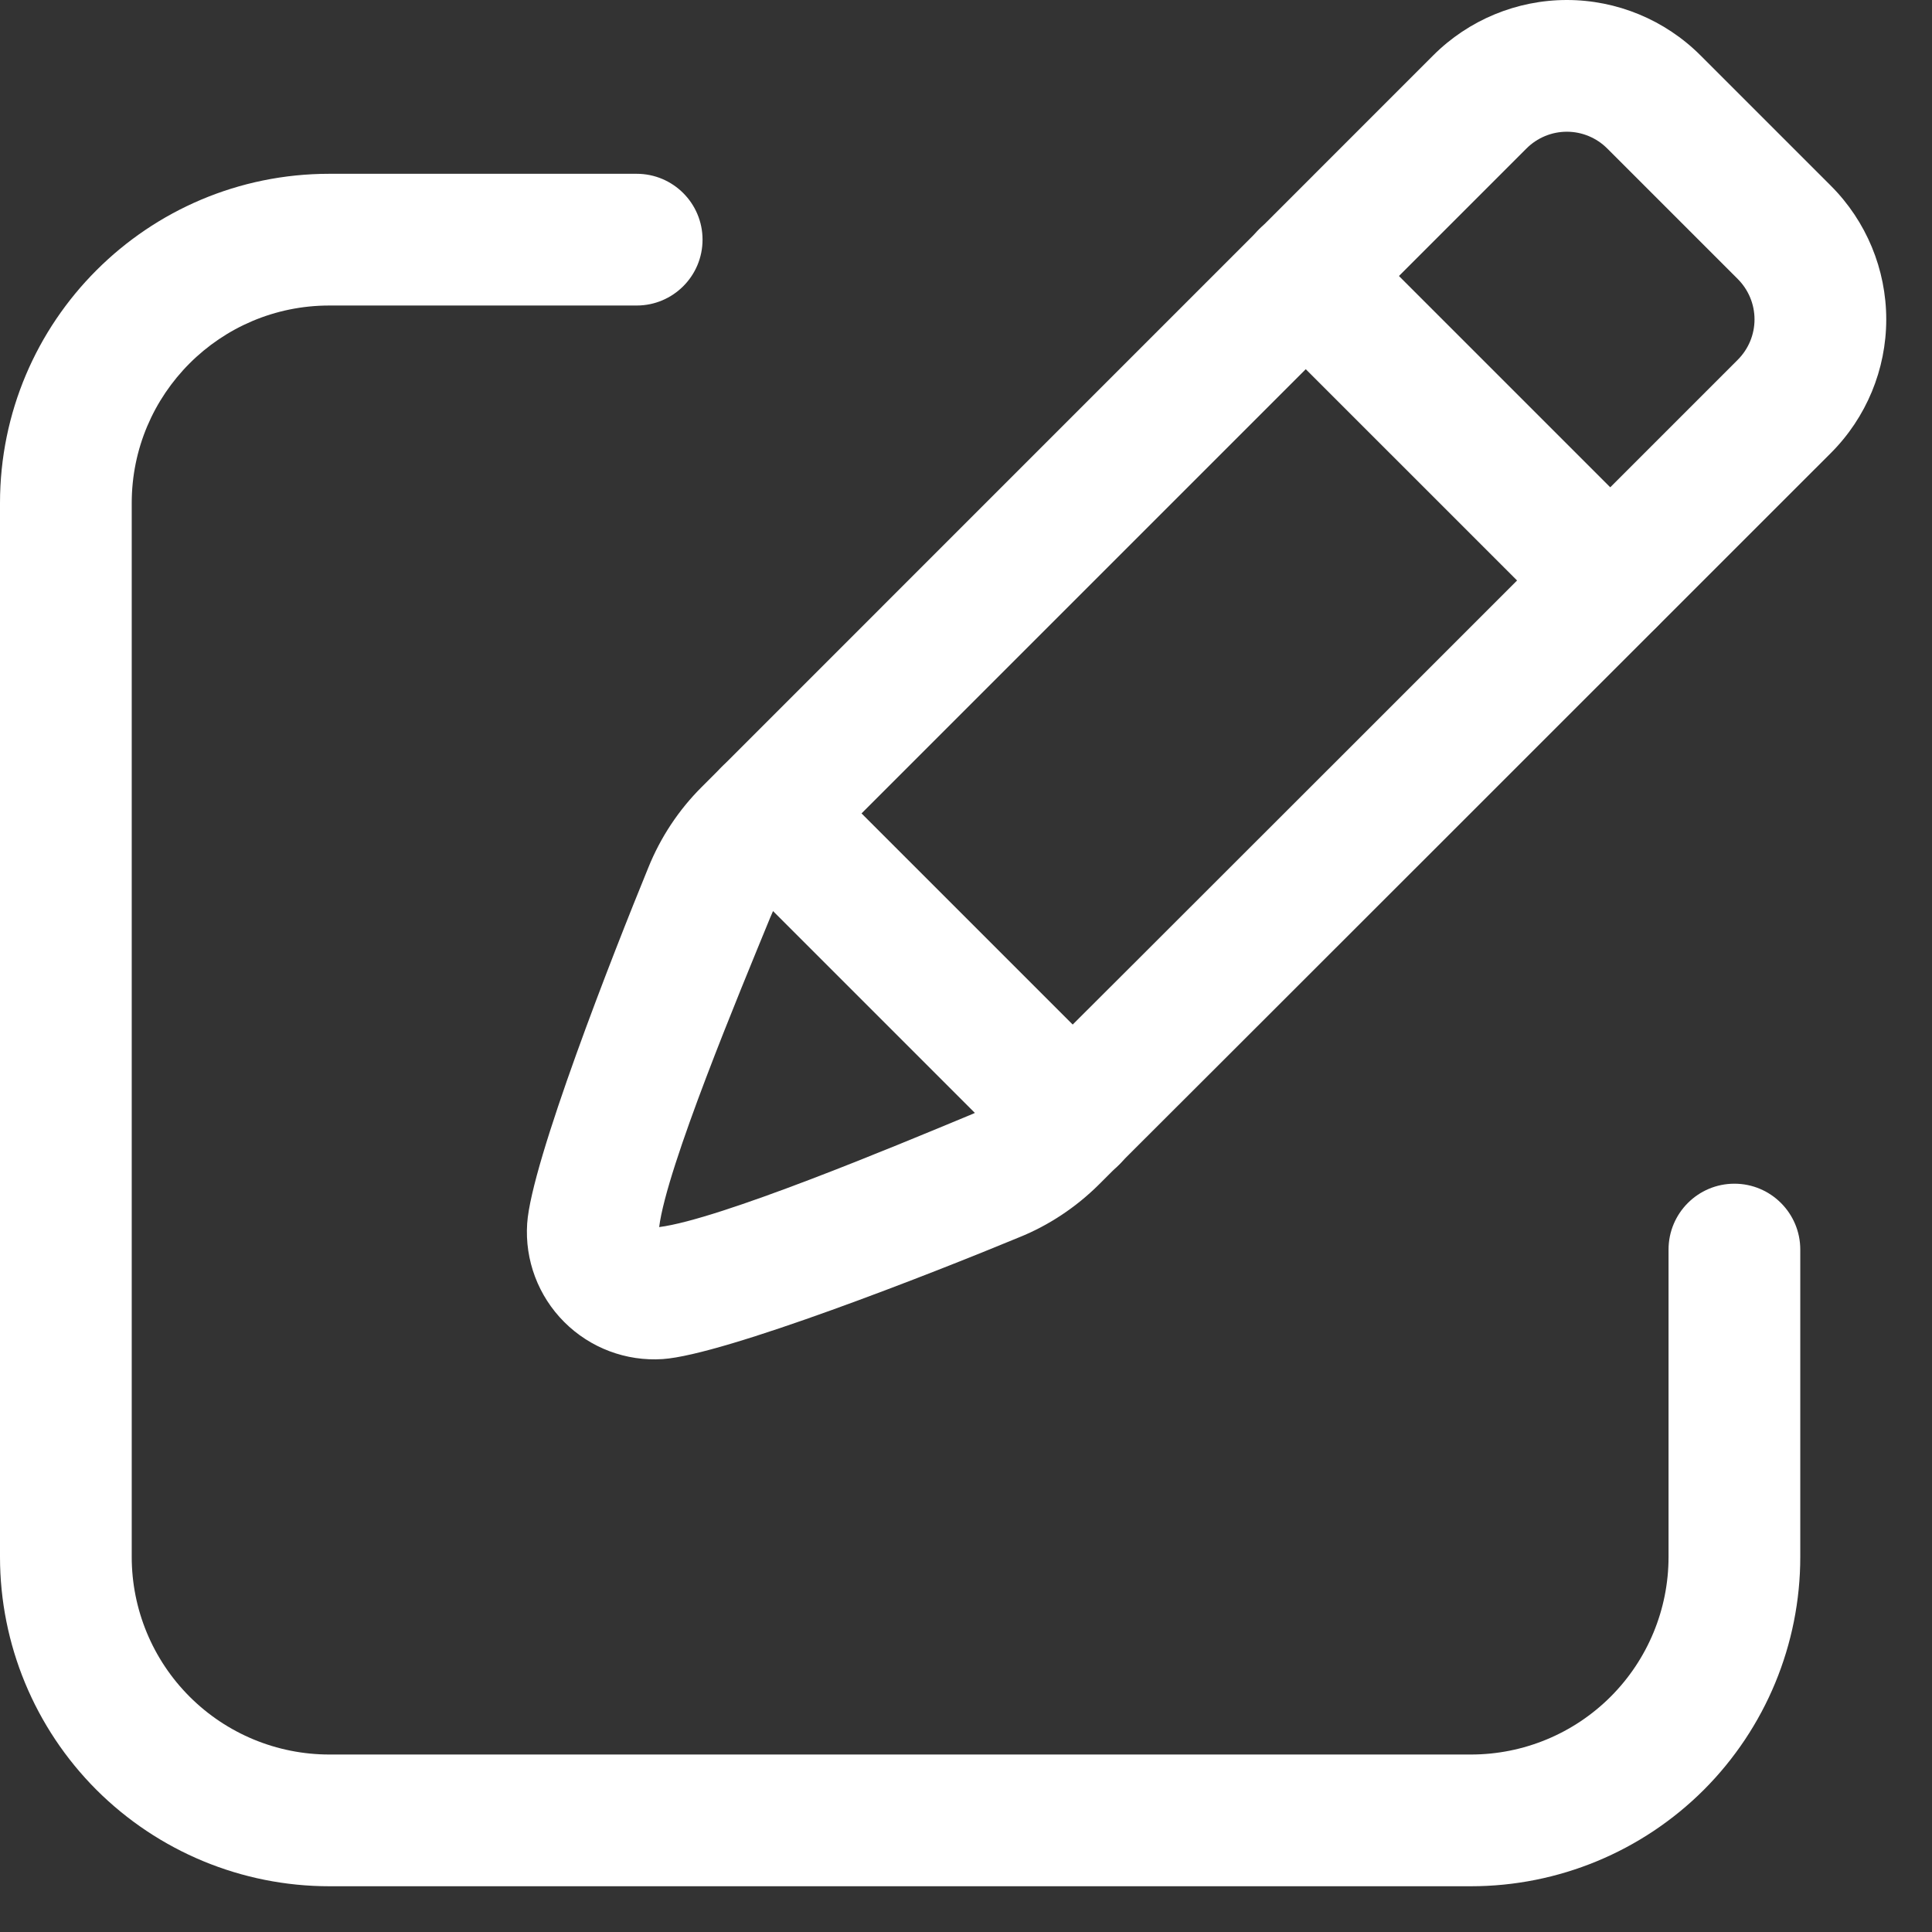 <svg width="22" height="22" viewBox="0 0 22 22" fill="none" xmlns="http://www.w3.org/2000/svg">
<rect x="0" y="0" width="22" height="22" fill="#333333" stroke="none"/>
<path fill-rule="evenodd" clip-rule="evenodd" d="M20.849 5.158C18.723 7.284 13.733 12.273 12.516 13.486C12.253 13.748 11.94 13.955 11.604 14.09C10.628 14.495 8.247 15.429 7.547 15.476C7.13 15.504 6.721 15.35 6.425 15.054C6.129 14.758 5.975 14.349 6.003 13.932C6.05 13.232 6.984 10.853 7.382 9.881C7.521 9.536 7.728 9.223 7.991 8.961L16.321 0.63C16.724 0.227 17.272 0 17.842 0C18.412 0 18.96 0.227 19.363 0.63L20.849 2.116C21.252 2.519 21.479 3.067 21.479 3.637C21.479 4.207 21.252 4.755 20.849 5.158ZM7.506 13.973C8.19 13.887 10.189 13.053 11.029 12.704C11.032 12.703 11.035 12.702 11.037 12.701C11.194 12.638 11.336 12.544 11.455 12.425L11.456 12.424C12.675 11.211 17.663 6.223 19.788 4.097C19.91 3.975 19.979 3.81 19.979 3.637C19.979 3.464 19.91 3.299 19.788 3.177L18.302 1.691C18.18 1.569 18.015 1.5 17.842 1.5C17.669 1.5 17.504 1.569 17.382 1.691L9.051 10.022C8.931 10.141 8.837 10.284 8.774 10.441L8.772 10.445C8.427 11.287 7.592 13.288 7.506 13.973Z" fill="white"/>
<path fill-rule="evenodd" clip-rule="evenodd" d="M18.865 6.078C19.157 6.371 19.157 6.846 18.865 7.139C18.572 7.432 18.097 7.432 17.804 7.139L14.337 3.672C14.044 3.379 14.044 2.904 14.337 2.611C14.63 2.319 15.105 2.319 15.398 2.611L18.865 6.078Z" fill="white"/>
<path fill-rule="evenodd" clip-rule="evenodd" d="M12.747 12.199C13.04 12.491 13.04 12.967 12.747 13.259C12.455 13.552 11.979 13.552 11.687 13.259L8.22 9.792C7.927 9.5 7.927 9.024 8.22 8.732C8.512 8.439 8.988 8.439 9.28 8.732L12.747 12.199Z" fill="white"/>
<path fill-rule="evenodd" clip-rule="evenodd" d="M7.25 1.979C7.664 1.979 8 2.315 8 2.729C8 3.143 7.664 3.479 7.25 3.479H3.75C2.507 3.479 1.5 4.486 1.5 5.729V17.729C1.5 18.326 1.737 18.898 2.159 19.32C2.581 19.742 3.153 19.979 3.75 19.979H16.75C17.347 19.979 17.919 19.742 18.341 19.32C18.763 18.898 19 18.326 19 17.729V14.229C19 13.815 19.336 13.479 19.75 13.479C20.164 13.479 20.5 13.815 20.5 14.229V17.729C20.5 18.724 20.105 19.677 19.402 20.381C18.698 21.084 17.745 21.479 16.75 21.479H3.75C2.755 21.479 1.802 21.084 1.098 20.381C0.395 19.677 0 18.724 0 17.729V5.729C0 3.658 1.679 1.979 3.75 1.979H7.25Z" fill="white"/>
</svg>
